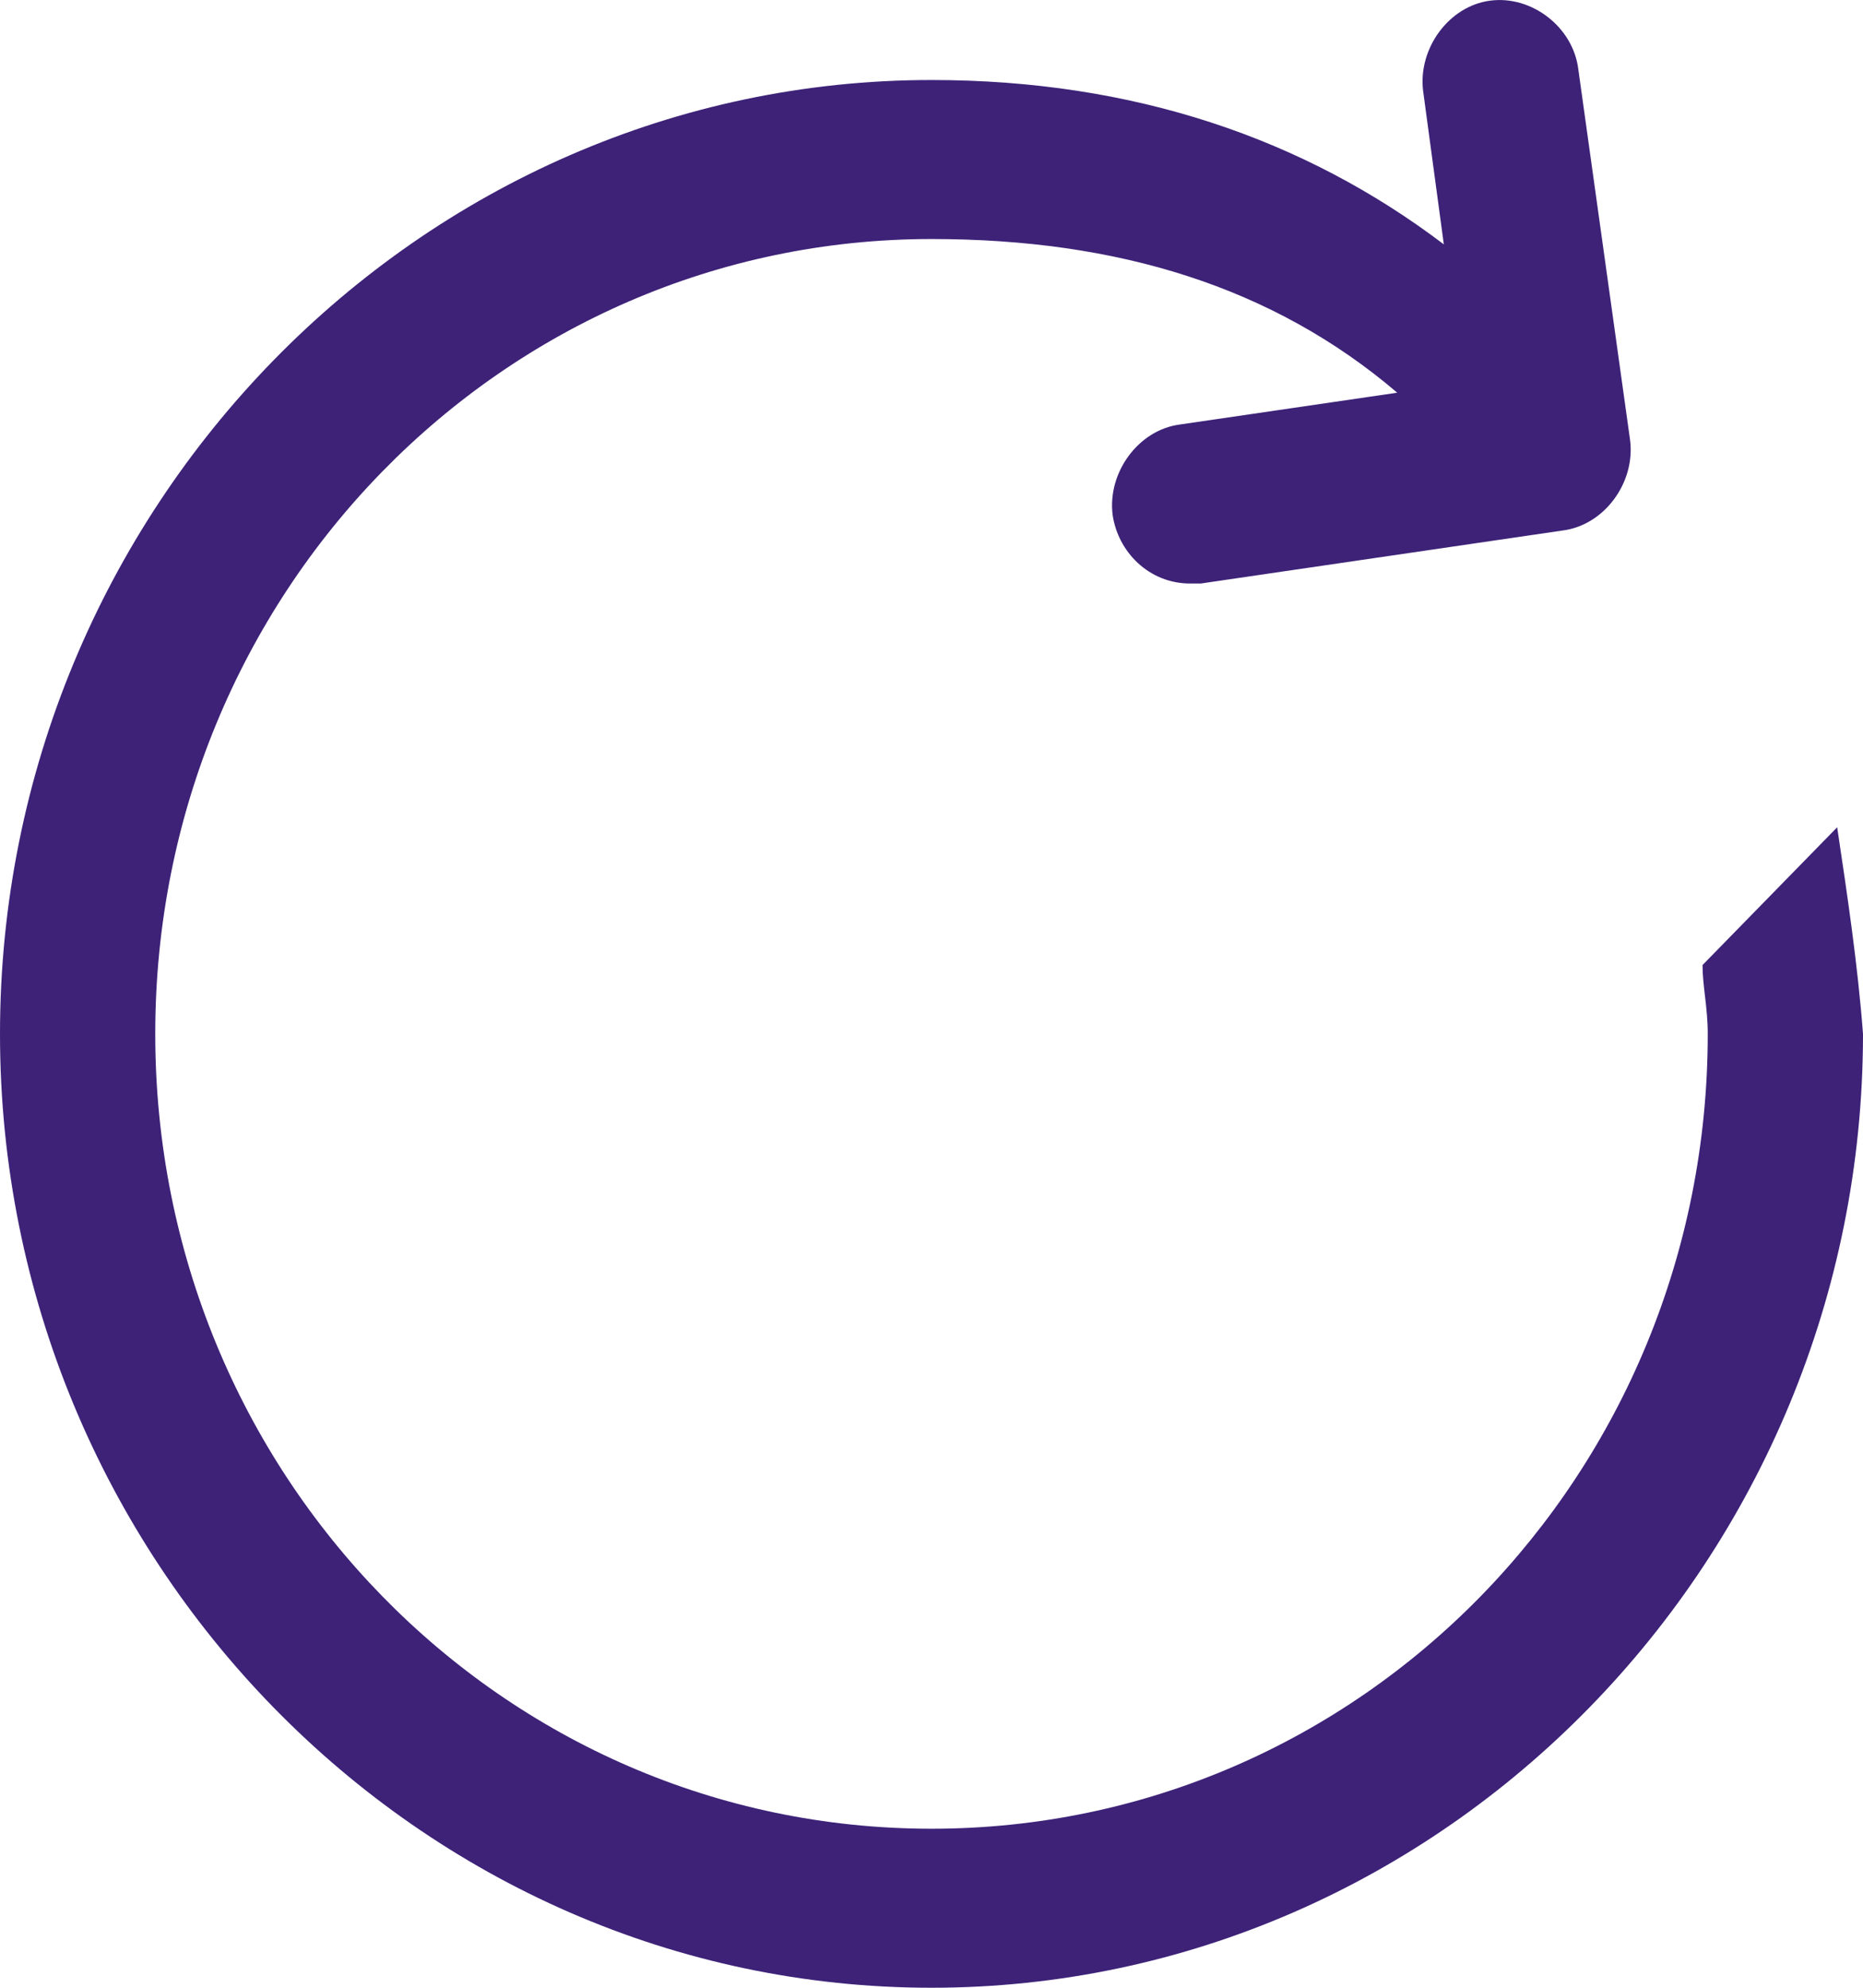 <svg width="15" height="16" viewBox="0 0 15 16" fill="none" xmlns="http://www.w3.org/2000/svg">
<path d="M14.792 6.659L13.708 7.768C13.708 7.938 13.75 8.109 13.75 8.322C13.75 11.863 10.958 14.72 7.5 14.72C4.042 14.72 1.25 11.863 1.25 8.322C1.25 4.782 4.042 1.924 7.5 1.924C9 1.924 10.25 2.308 11.25 3.161L9.5 3.417C9.167 3.46 8.917 3.801 8.958 4.142C9 4.441 9.25 4.697 9.583 4.697C9.625 4.697 9.625 4.697 9.667 4.697L12.583 4.27C12.917 4.227 13.167 3.886 13.125 3.545L12.708 0.559C12.667 0.218 12.333 -0.038 12 0.005C11.667 0.047 11.417 0.389 11.458 0.73L11.625 1.967C10.5 1.114 9.125 0.644 7.5 0.644C3.375 0.644 0 4.099 0 8.322C0 12.545 3.375 16 7.5 16C11.625 16 15 12.545 15 8.322C14.958 7.768 14.875 7.213 14.792 6.659Z" fill="#3D2278"/>
</svg>
